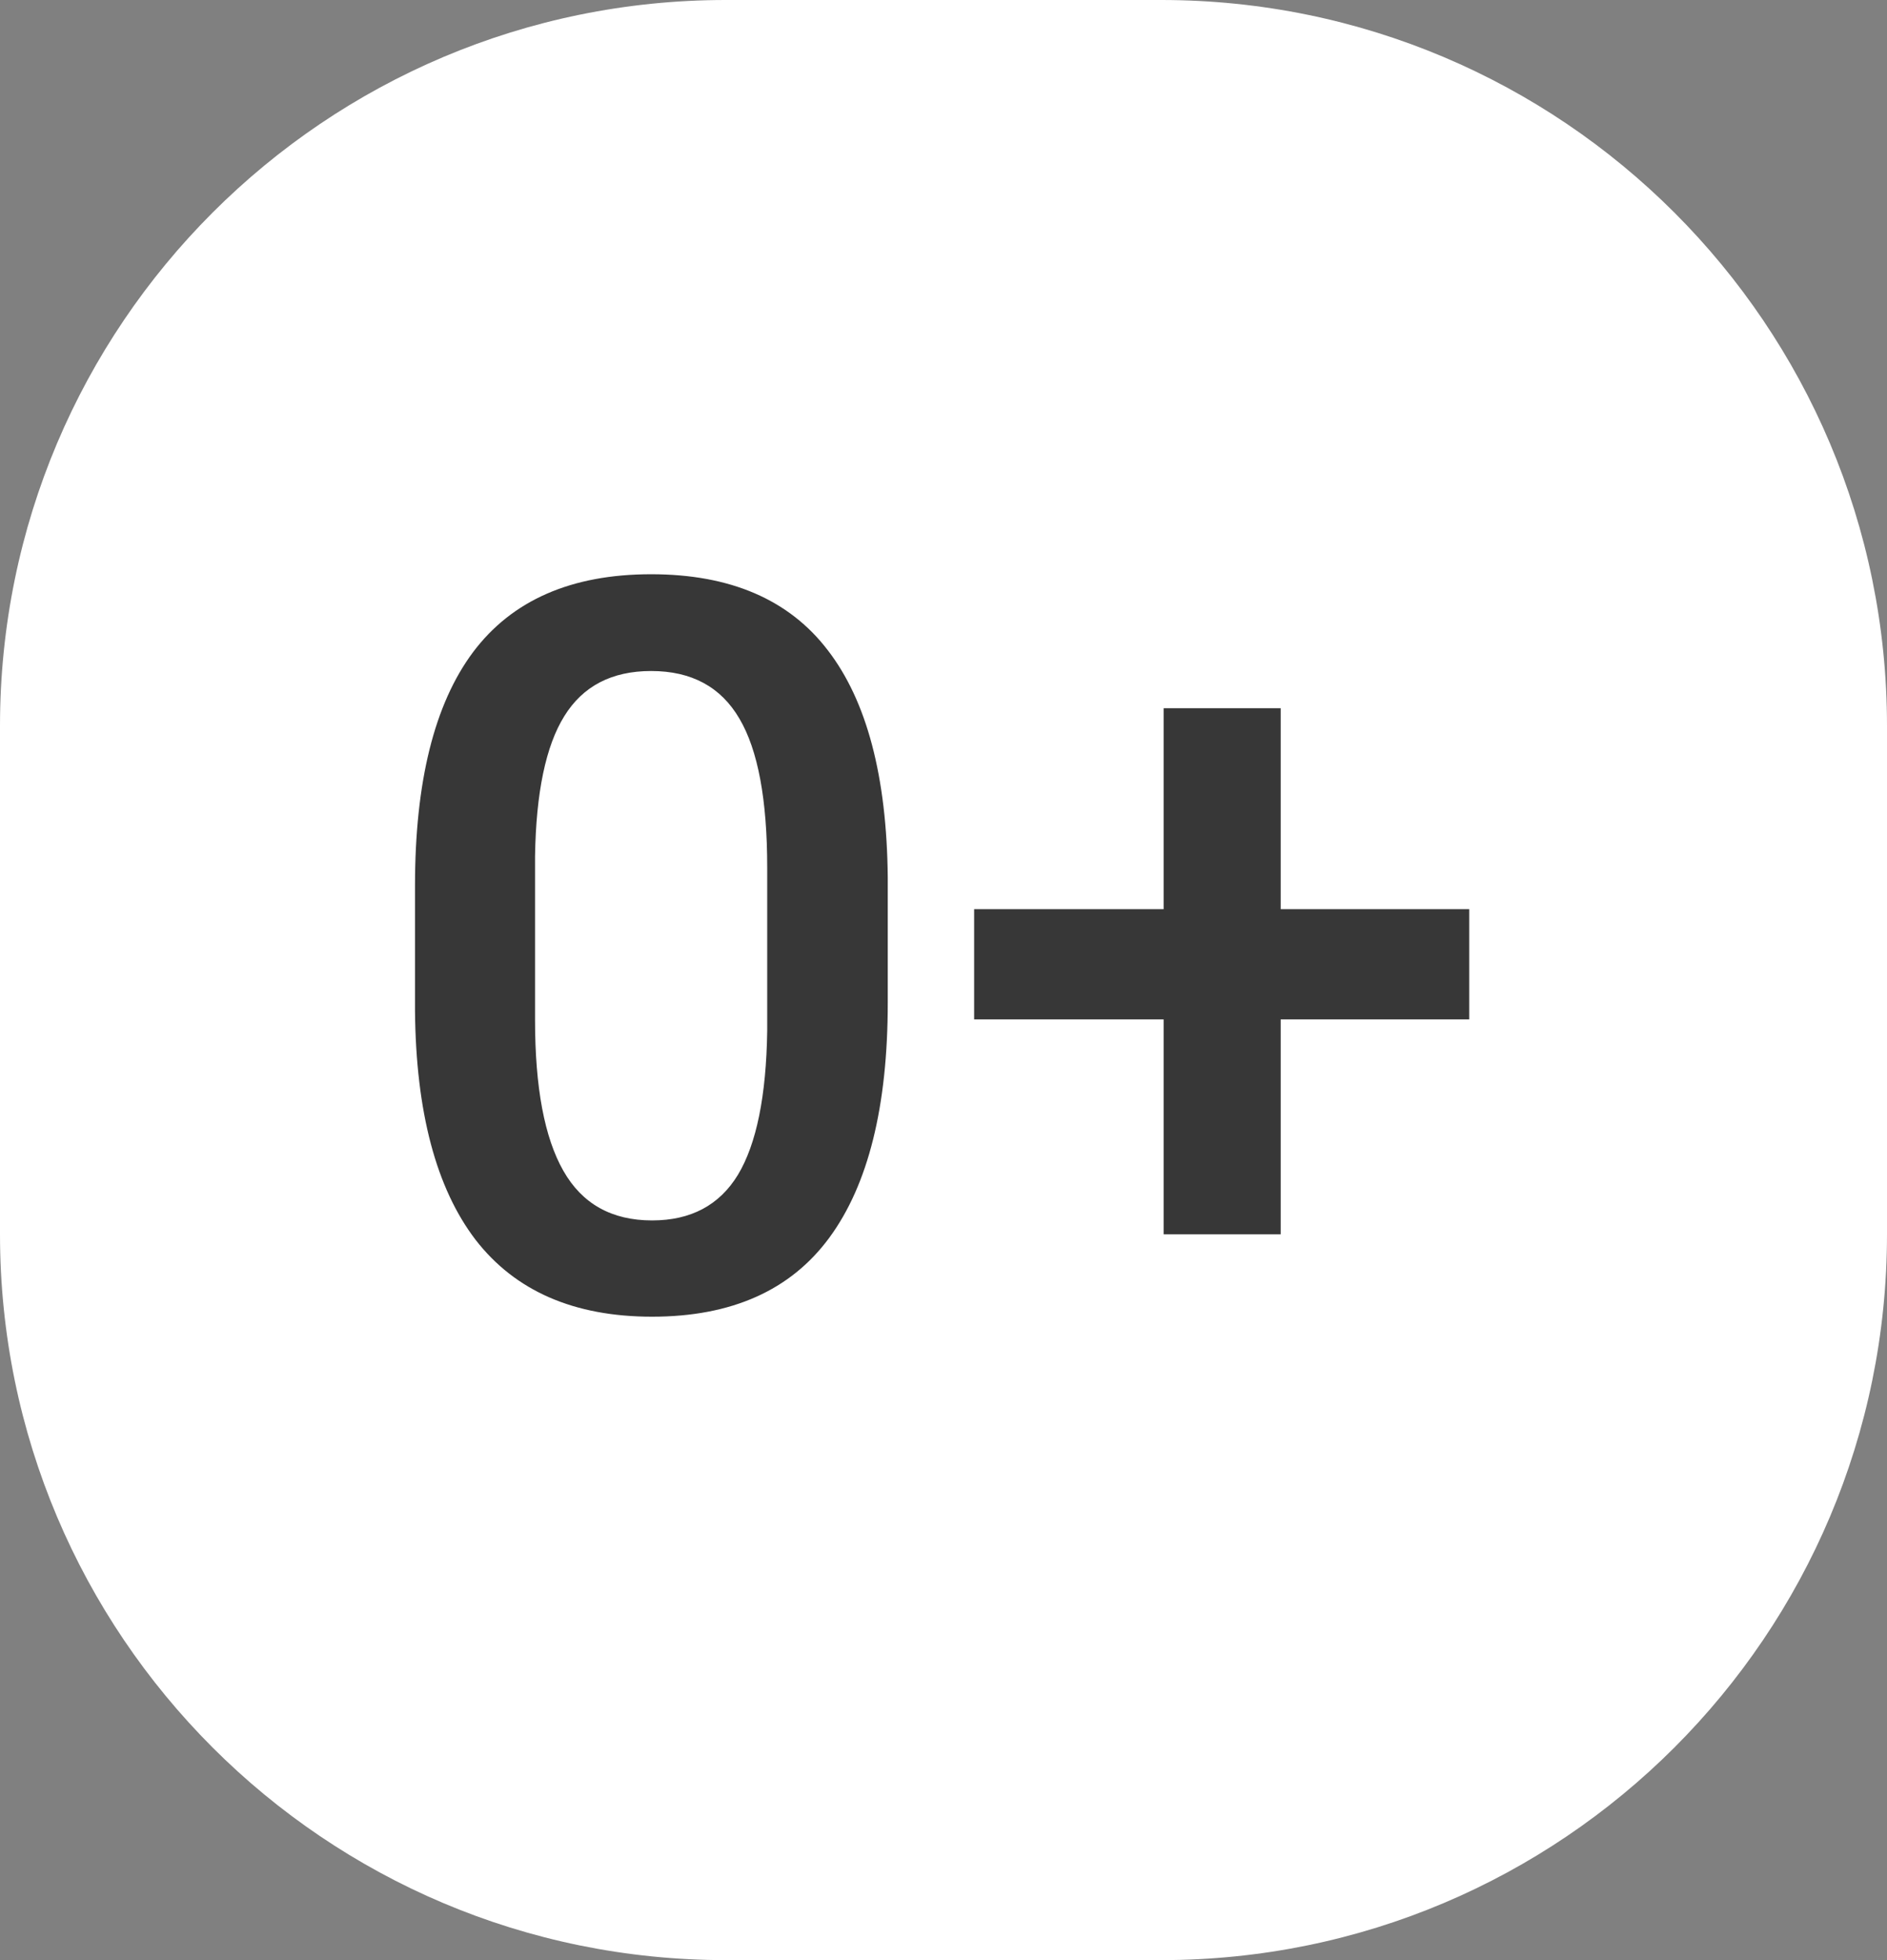 <svg width="26" height="27" viewBox="0 0 26 27" fill="none" xmlns="http://www.w3.org/2000/svg">
<rect x="0" y="0" width="26" height="27" fill="#808080" stroke="none"/>
<path d="M0 10C0 4.477 4.477 0 10 0H16C21.523 0 26 4.477 26 10V17C26 22.523 21.523 27 16 27H10C4.477 27 0 22.523 0 17V10Z" fill="white"/>
<path d="M12.232 13.81C12.232 15.241 11.963 16.321 11.426 17.05C10.893 17.774 10.079 18.137 8.985 18.137C7.91 18.137 7.099 17.784 6.552 17.077C6.009 16.366 5.731 15.316 5.718 13.926V12.203C5.718 10.772 5.984 9.699 6.518 8.983C7.055 8.268 7.873 7.91 8.972 7.91C10.061 7.91 10.872 8.259 11.405 8.956C11.943 9.653 12.219 10.697 12.232 12.087V13.81ZM10.571 11.95C10.571 11.016 10.444 10.332 10.188 9.899C9.933 9.462 9.528 9.243 8.972 9.243C8.429 9.243 8.031 9.451 7.775 9.865C7.52 10.275 7.386 10.918 7.372 11.793V14.049C7.372 14.979 7.502 15.671 7.762 16.127C8.021 16.583 8.429 16.811 8.985 16.811C9.519 16.811 9.913 16.601 10.168 16.182C10.423 15.758 10.558 15.097 10.571 14.199V11.95ZM17.646 12.524H20.244V14.042H17.646V17.002H16.033V14.042H13.422V12.524H16.033V9.756H17.646V12.524Z" fill="#373737"/>
</svg>
